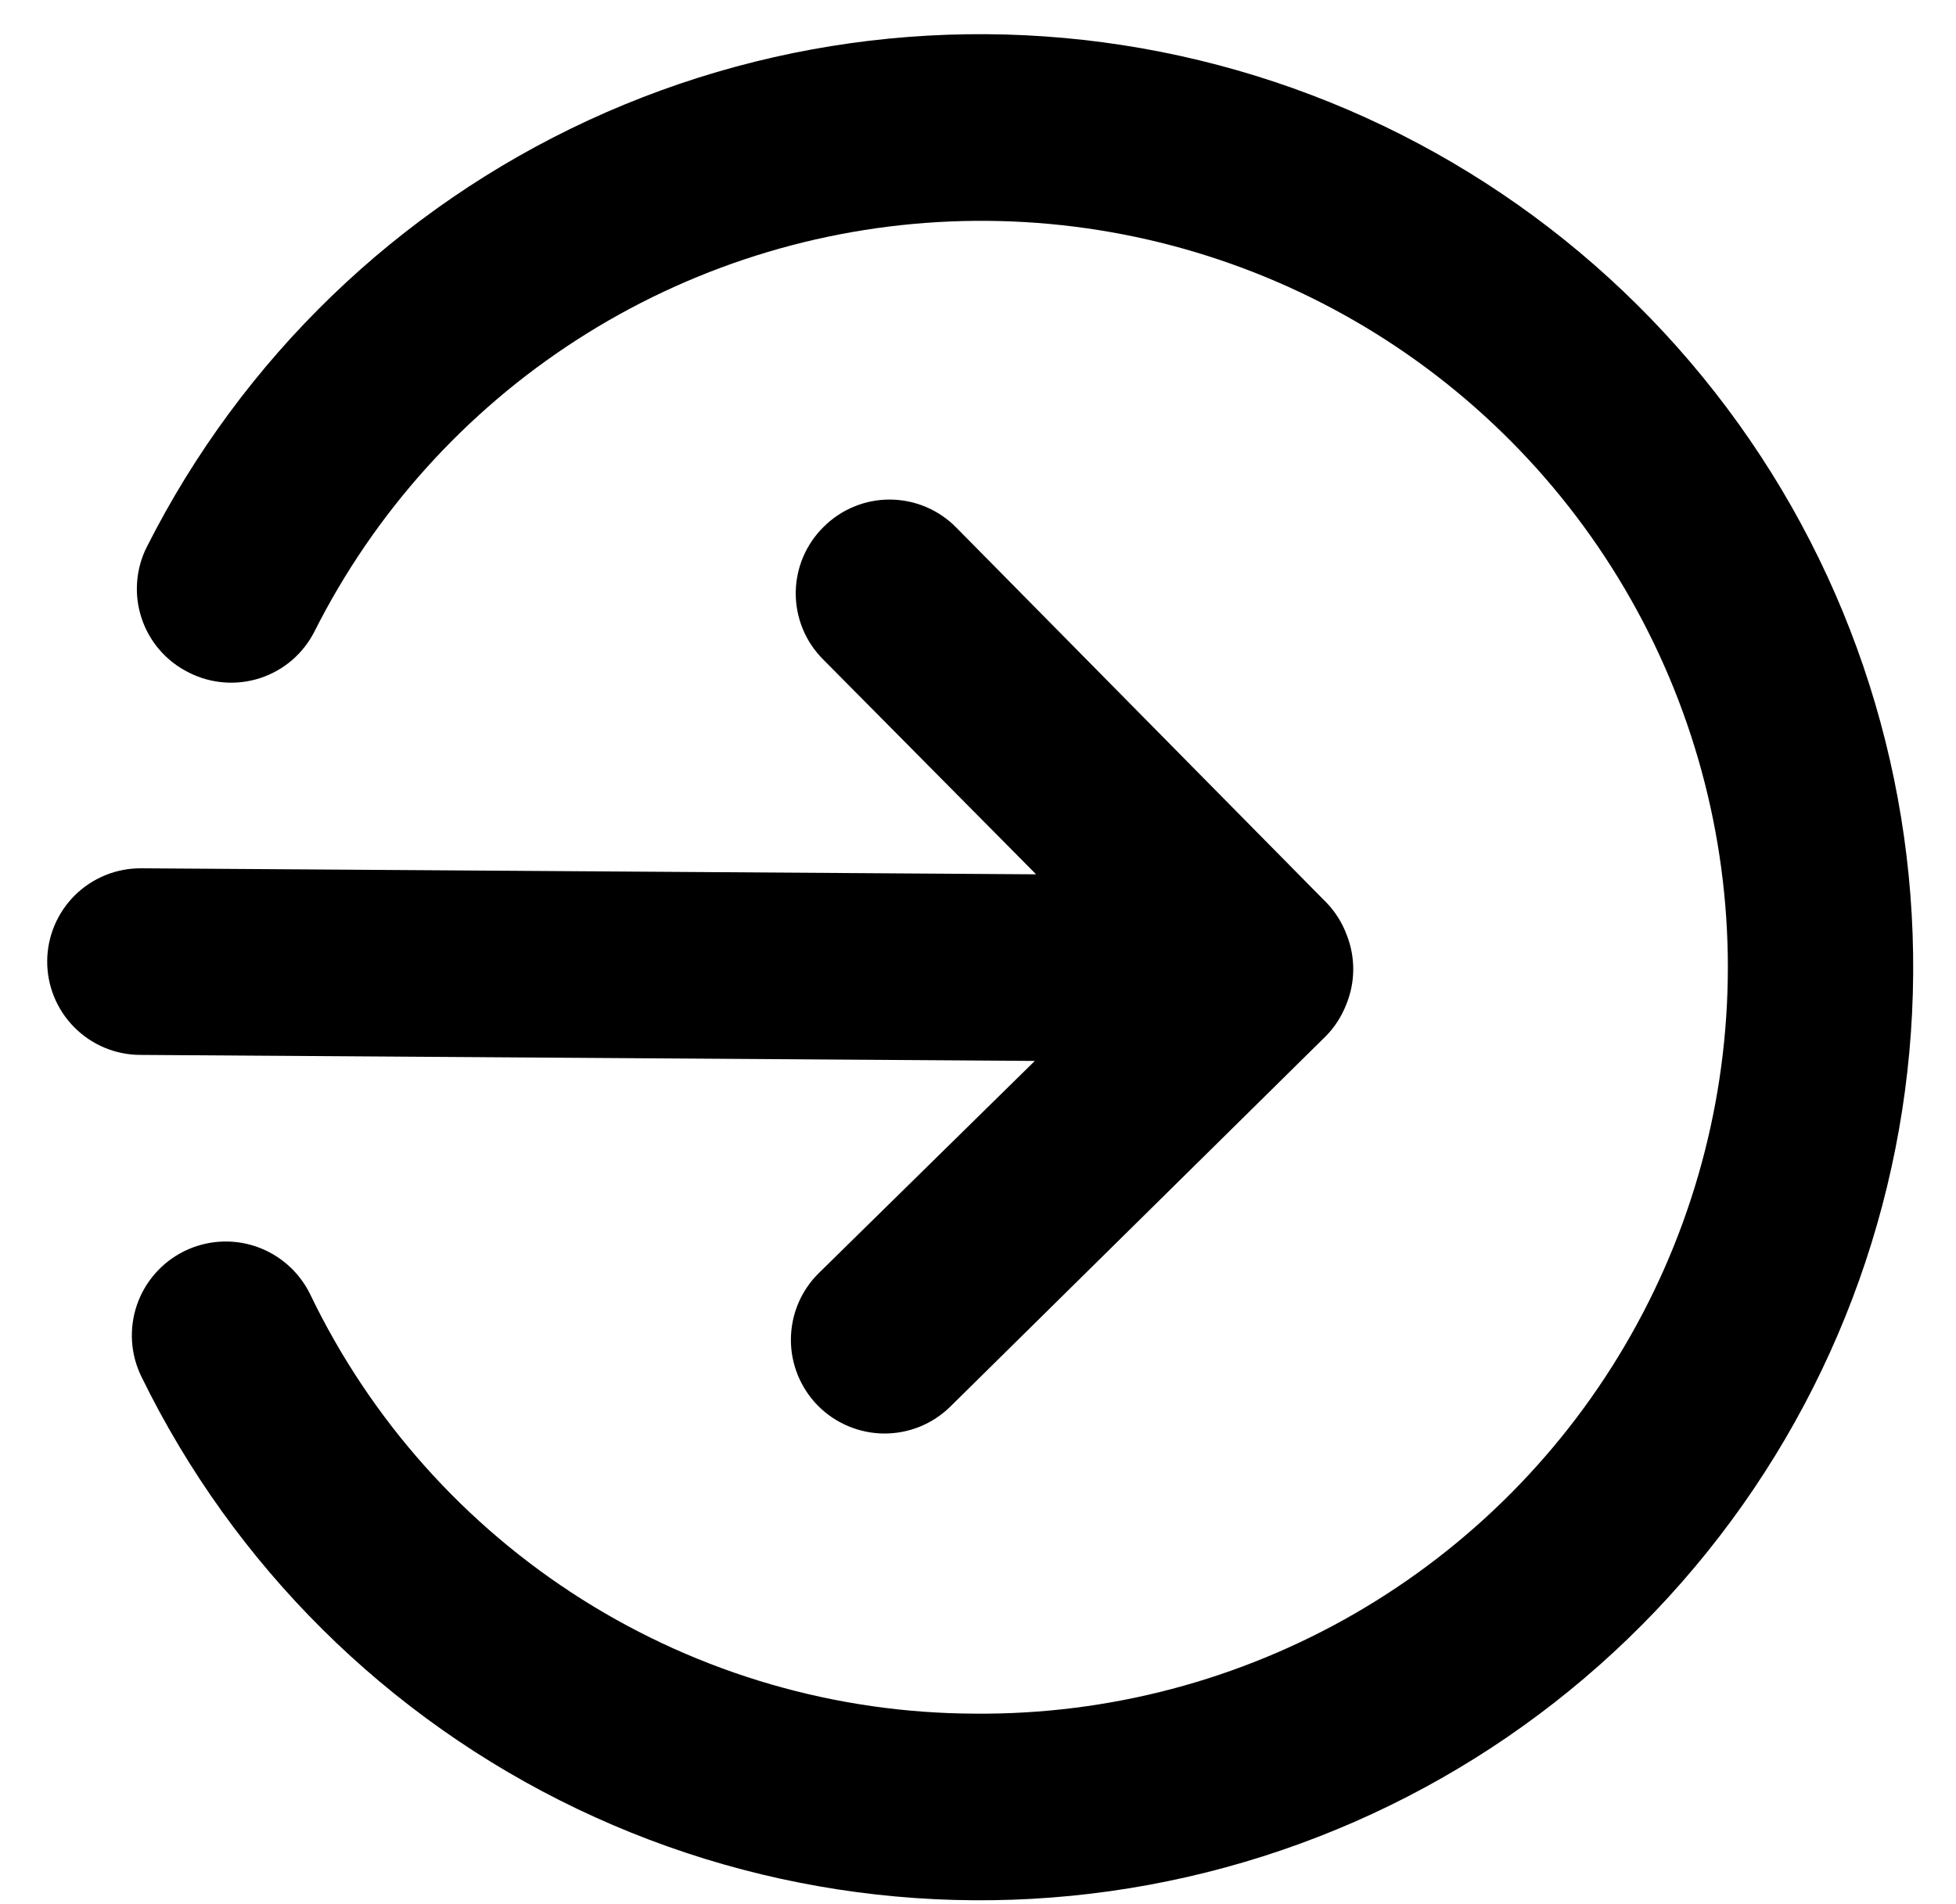 <svg width="38" height="37" viewBox="0 0 38 37" fill="none" xmlns="http://www.w3.org/2000/svg">
    <path d="M3.674 13.071C4.103 13.287 4.601 13.325 5.057 13.175C5.514 13.025 5.892 12.7 6.109 12.271C7.272 9.962 9.032 8.005 11.205 6.604C13.379 5.203 15.887 4.408 18.471 4.303C21.055 4.197 23.62 4.784 25.901 6.003C28.181 7.222 30.095 9.029 31.442 11.236C32.79 13.443 33.523 15.97 33.566 18.555C33.608 21.141 32.959 23.691 31.685 25.941C30.411 28.192 28.558 30.06 26.319 31.354C24.08 32.647 21.535 33.319 18.95 33.298C16.246 33.292 13.599 32.523 11.313 31.081C9.026 29.638 7.193 27.581 6.023 25.143C5.809 24.709 5.432 24.378 4.974 24.221C4.516 24.065 4.015 24.098 3.581 24.311C3.147 24.525 2.815 24.902 2.659 25.36C2.503 25.818 2.535 26.319 2.749 26.753C4.543 30.426 7.526 33.385 11.214 35.149C14.902 36.914 19.077 37.38 23.063 36.472C27.049 35.565 30.612 33.337 33.172 30.15C35.733 26.963 37.141 23.004 37.168 18.916C37.196 14.828 35.841 10.851 33.323 7.63C30.806 4.409 27.274 2.133 23.301 1.172C19.327 0.211 15.146 0.621 11.434 2.336C7.723 4.051 4.701 6.969 2.857 10.618C2.747 10.832 2.682 11.066 2.664 11.306C2.646 11.546 2.675 11.787 2.752 12.016C2.828 12.244 2.948 12.455 3.107 12.636C3.265 12.817 3.458 12.965 3.674 13.071ZM2.718 20.498L20.104 20.615L15.907 24.738C15.736 24.906 15.601 25.106 15.508 25.326C15.415 25.547 15.367 25.783 15.365 26.022C15.363 26.261 15.409 26.498 15.499 26.72C15.589 26.941 15.722 27.143 15.889 27.313C16.057 27.483 16.257 27.618 16.477 27.711C16.698 27.804 16.934 27.853 17.173 27.855C17.412 27.856 17.649 27.811 17.871 27.721C18.092 27.631 18.294 27.498 18.464 27.33L25.764 20.127C25.931 19.956 26.061 19.753 26.149 19.531C26.334 19.091 26.337 18.596 26.158 18.153C26.074 17.93 25.946 17.726 25.782 17.552L18.579 10.252C18.411 10.081 18.212 9.945 17.991 9.851C17.771 9.758 17.534 9.709 17.295 9.707C17.056 9.705 16.818 9.751 16.597 9.842C16.375 9.932 16.174 10.066 16.004 10.235C15.833 10.402 15.697 10.602 15.603 10.822C15.51 11.042 15.461 11.279 15.459 11.518C15.458 11.758 15.503 11.995 15.594 12.216C15.684 12.438 15.818 12.639 15.987 12.809L20.129 16.989L2.742 16.872C2.262 16.869 1.799 17.057 1.457 17.394C1.115 17.732 0.92 18.192 0.917 18.673C0.914 19.154 1.102 19.616 1.44 19.958C1.777 20.3 2.237 20.495 2.718 20.498Z" fill="black"/>
</svg>
